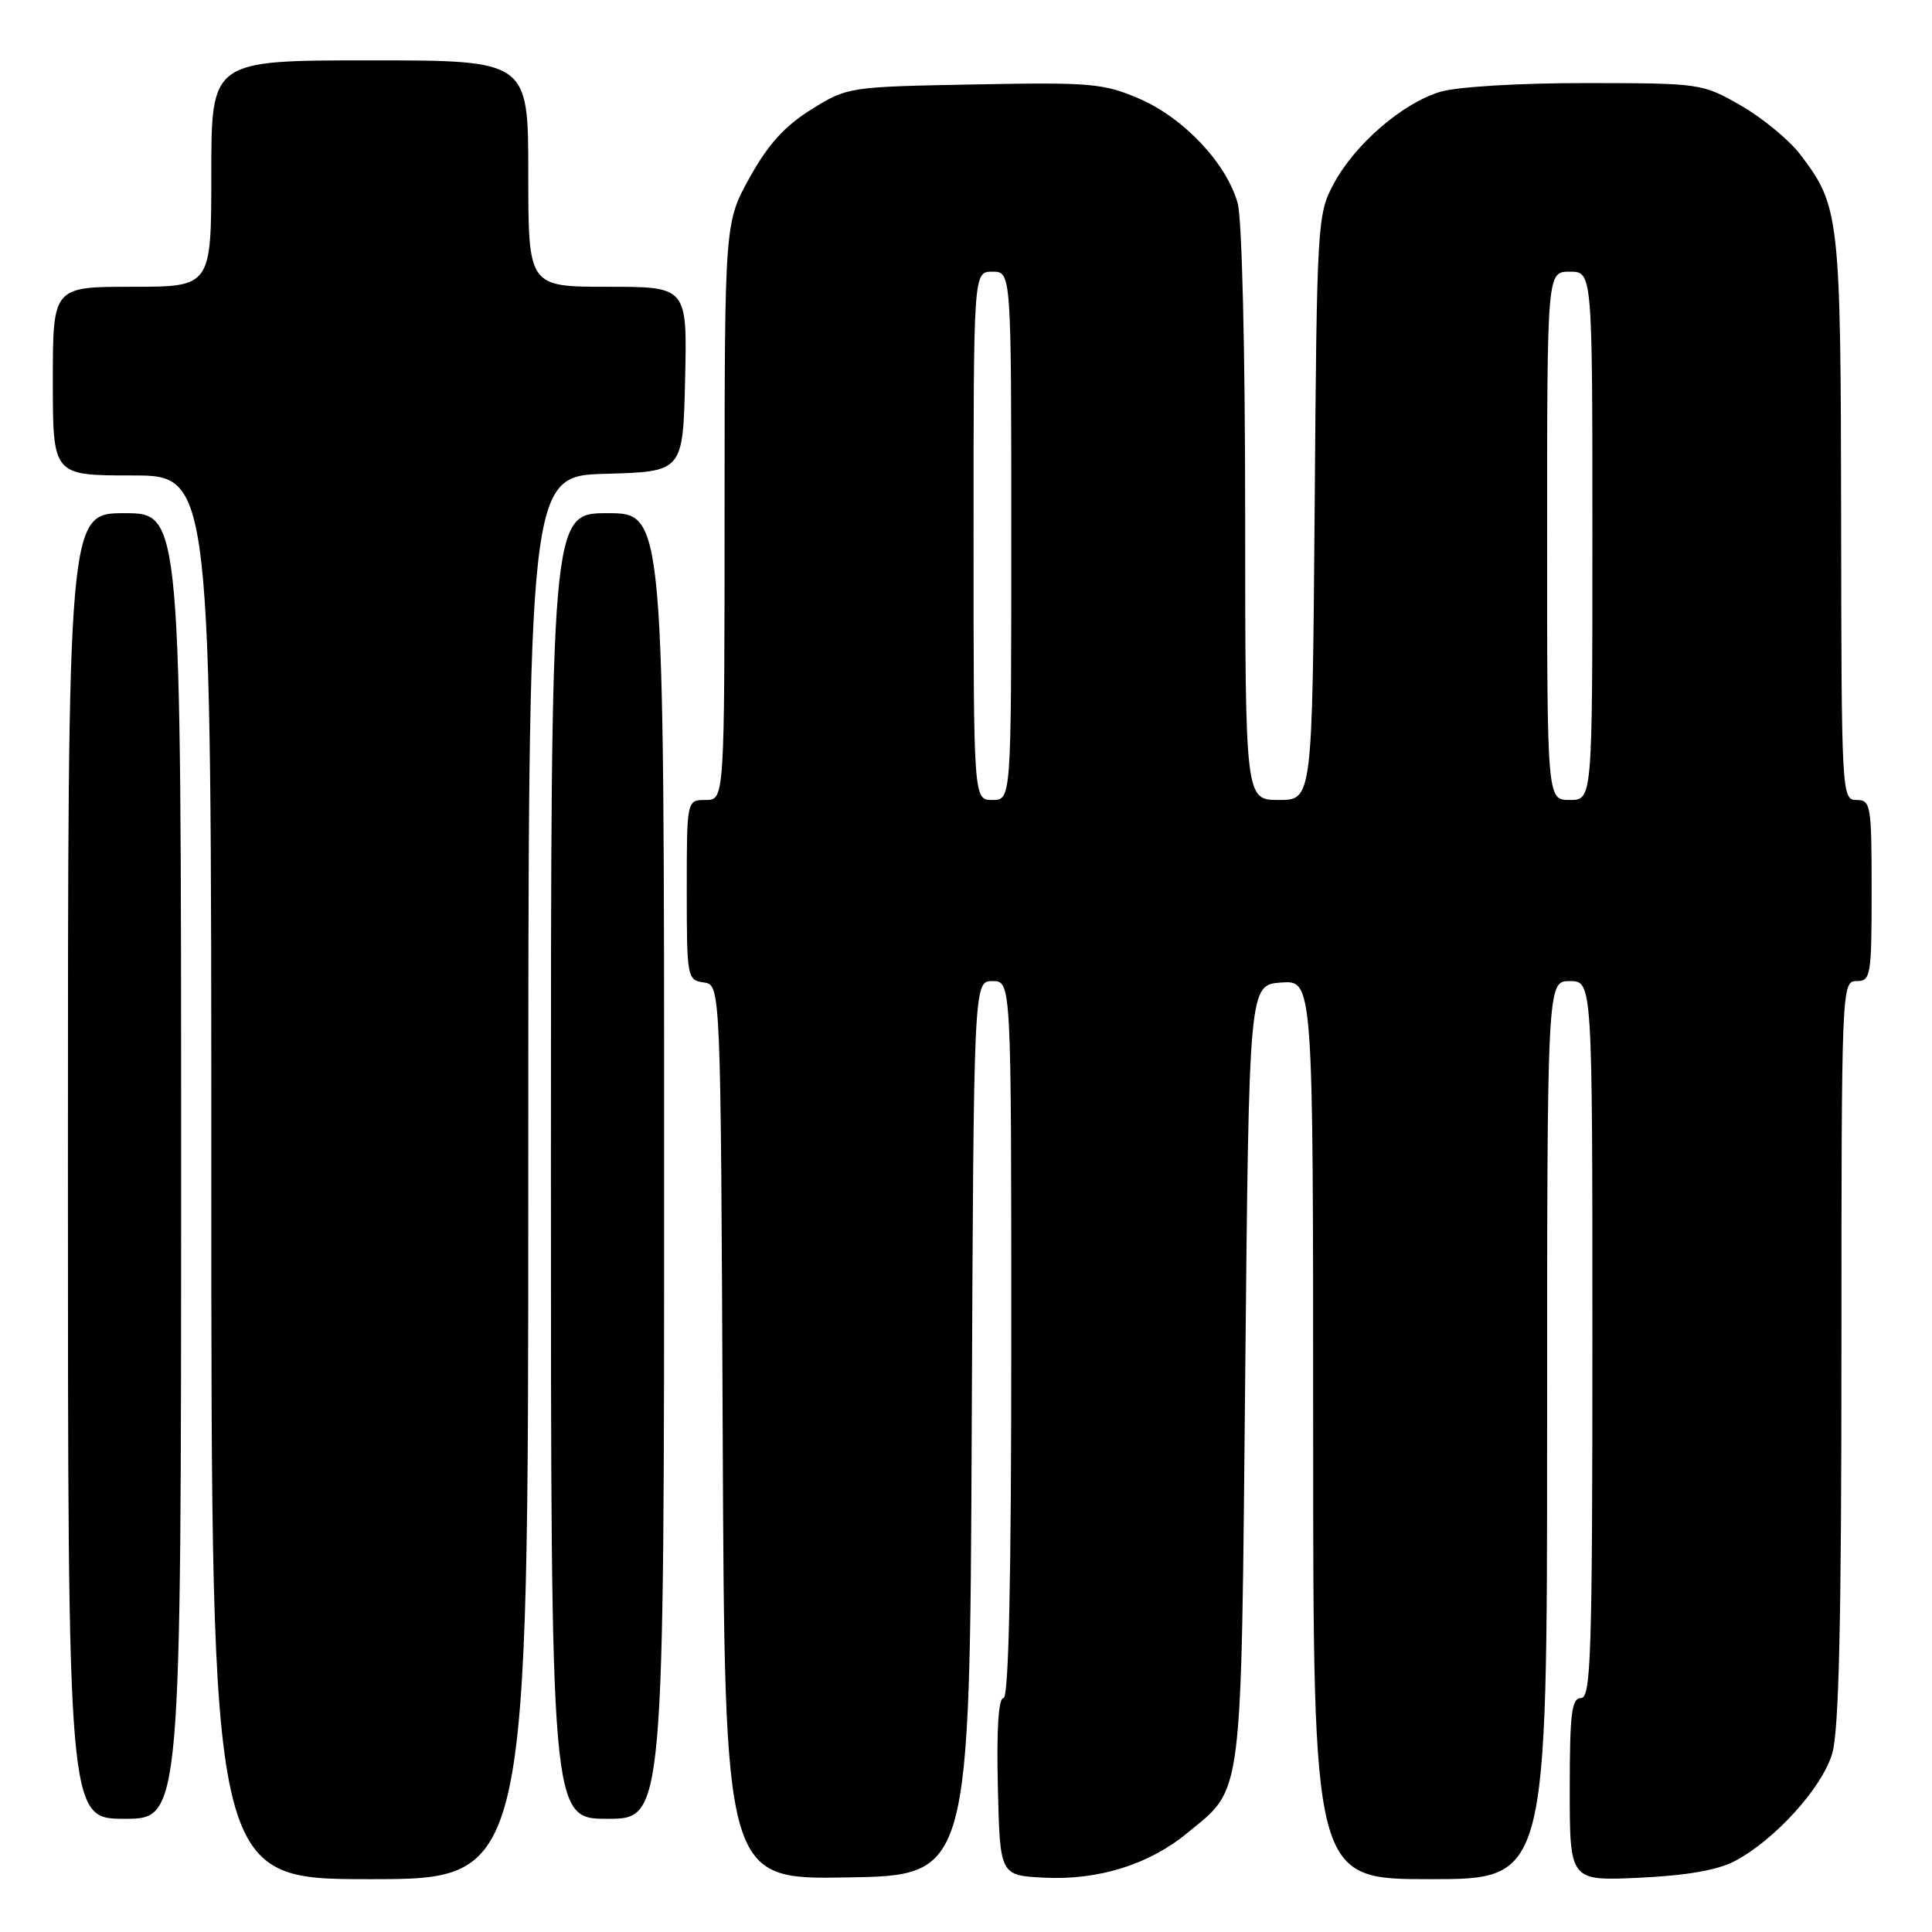 <?xml version="1.0" encoding="UTF-8" standalone="no"?>
<!DOCTYPE svg PUBLIC "-//W3C//DTD SVG 1.1//EN" "http://www.w3.org/Graphics/SVG/1.1/DTD/svg11.dtd" >
<svg xmlns="http://www.w3.org/2000/svg" xmlns:xlink="http://www.w3.org/1999/xlink" version="1.1" viewBox="0 0 256 256">
 <g >
 <path fill="currentColor"
d=" M 70.00 156.03 C 70.00 63.07 70.00 63.07 80.25 62.78 C 90.50 62.50 90.50 62.50 90.78 50.25 C 91.06 38.00 91.06 38.00 80.53 38.00 C 70.00 38.00 70.00 38.00 70.00 23.00 C 70.00 8.00 70.00 8.00 49.00 8.00 C 28.00 8.00 28.00 8.00 28.00 23.00 C 28.00 38.00 28.00 38.00 17.50 38.00 C 7.00 38.00 7.00 38.00 7.00 50.50 C 7.00 63.00 7.00 63.00 17.50 63.00 C 28.00 63.00 28.00 63.00 28.00 156.00 C 28.00 249.00 28.00 249.00 49.00 249.00 C 70.00 249.00 70.00 249.00 70.00 156.03 Z  M 128.76 189.25 C 129.02 130.00 129.02 130.00 131.51 130.00 C 134.00 130.00 134.00 130.00 134.00 177.50 C 134.00 209.47 133.66 225.00 132.97 225.00 C 132.30 225.00 132.04 229.16 132.22 236.75 C 132.50 248.50 132.50 248.50 138.33 248.80 C 145.48 249.17 152.25 247.07 157.30 242.90 C 164.78 236.74 164.44 239.43 165.00 182.00 C 165.50 130.50 165.50 130.50 169.75 130.19 C 174.00 129.89 174.00 129.89 174.00 189.44 C 174.00 249.00 174.00 249.00 189.50 249.00 C 205.00 249.00 205.00 249.00 205.00 189.50 C 205.00 130.00 205.00 130.00 208.00 130.00 C 211.00 130.00 211.00 130.00 211.00 177.50 C 211.00 219.06 210.81 225.00 209.50 225.00 C 208.25 225.00 208.00 227.01 208.00 237.12 C 208.00 249.24 208.00 249.24 217.25 248.81 C 223.46 248.52 227.60 247.80 229.86 246.61 C 235.16 243.81 241.41 236.93 242.77 232.38 C 243.67 229.37 244.00 215.11 244.00 179.13 C 244.00 130.67 244.03 130.00 246.00 130.00 C 247.89 130.00 248.00 129.33 248.00 118.00 C 248.00 106.67 247.89 106.00 246.00 106.00 C 244.04 106.00 244.00 105.32 243.96 68.75 C 243.91 28.65 243.76 27.31 238.55 20.48 C 237.08 18.55 233.54 15.63 230.69 13.99 C 225.55 11.05 225.34 11.02 210.12 11.01 C 201.30 11.00 193.08 11.50 190.86 12.16 C 185.84 13.66 179.52 19.12 176.72 24.36 C 174.55 28.40 174.49 29.45 174.20 67.25 C 173.89 106.00 173.89 106.00 169.45 106.00 C 165.00 106.00 165.00 106.00 164.99 68.25 C 164.99 46.41 164.57 29.00 164.00 26.93 C 162.53 21.65 156.85 15.61 150.96 13.08 C 146.23 11.04 144.53 10.89 129.08 11.19 C 112.45 11.50 112.30 11.52 107.51 14.50 C 103.99 16.69 101.78 19.12 99.35 23.50 C 96.02 29.50 96.02 29.50 96.01 67.75 C 96.00 106.00 96.00 106.00 93.50 106.00 C 91.00 106.00 91.00 106.00 91.00 117.93 C 91.00 129.54 91.06 129.87 93.25 130.18 C 95.50 130.50 95.50 130.50 95.76 189.77 C 96.02 249.05 96.02 249.05 112.26 248.77 C 128.50 248.50 128.50 248.50 128.76 189.25 Z  M 24.00 154.50 C 24.00 68.00 24.00 68.00 16.50 68.00 C 9.00 68.00 9.00 68.00 9.00 154.50 C 9.00 241.00 9.00 241.00 16.50 241.00 C 24.00 241.00 24.00 241.00 24.00 154.50 Z  M 88.00 154.50 C 88.00 68.00 88.00 68.00 80.50 68.00 C 73.00 68.00 73.00 68.00 73.00 154.50 C 73.00 241.00 73.00 241.00 80.50 241.00 C 88.00 241.00 88.00 241.00 88.00 154.50 Z  M 129.00 71.00 C 129.00 36.00 129.00 36.00 131.50 36.00 C 134.00 36.00 134.00 36.00 134.00 71.00 C 134.00 106.00 134.00 106.00 131.50 106.00 C 129.00 106.00 129.00 106.00 129.00 71.00 Z  M 205.00 71.00 C 205.00 36.00 205.00 36.00 208.00 36.00 C 211.00 36.00 211.00 36.00 211.00 71.00 C 211.00 106.00 211.00 106.00 208.00 106.00 C 205.00 106.00 205.00 106.00 205.00 71.00 Z "/>
</g>
</svg>